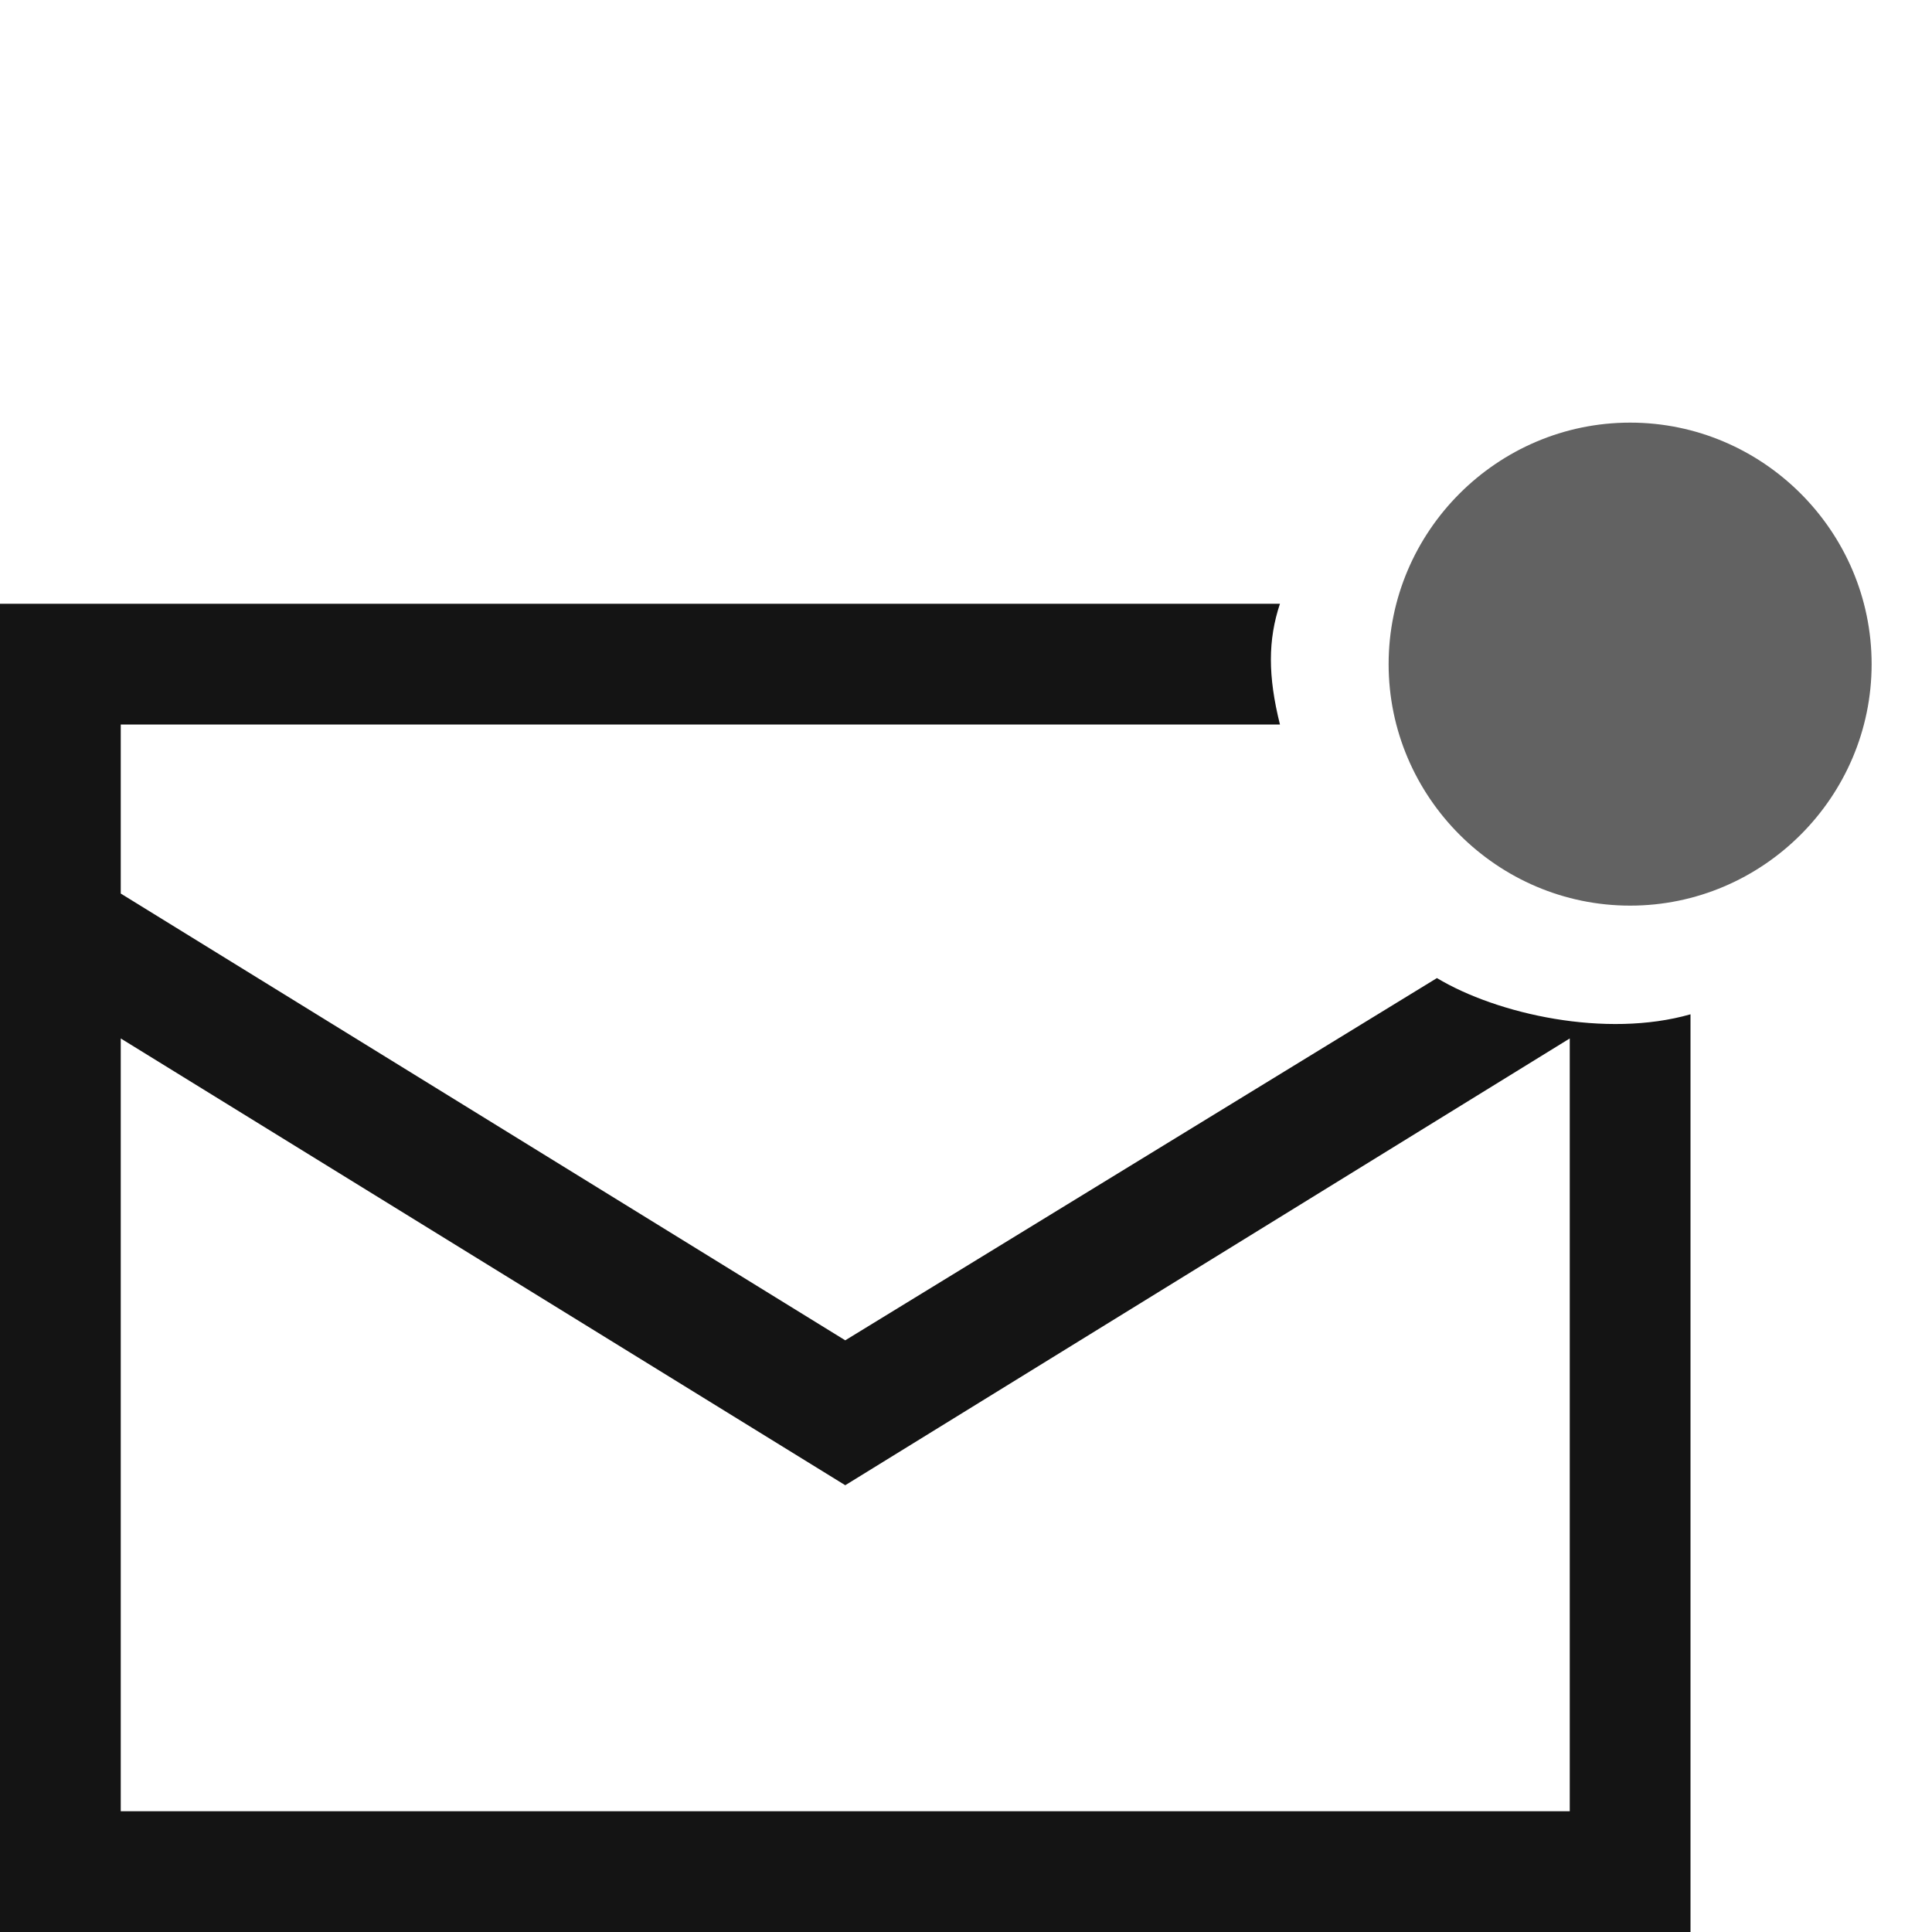 <?xml version="1.0" encoding="utf-8"?>
<!-- Generator: Adobe Illustrator 19.1.0, SVG Export Plug-In . SVG Version: 6.00 Build 0)  -->
<!DOCTYPE svg PUBLIC "-//W3C//DTD SVG 1.1//EN" "http://www.w3.org/Graphics/SVG/1.1/DTD/svg11.dtd">
<svg version="1.1" id="Layer_1" xmlns="http://www.w3.org/2000/svg" xmlns:xlink="http://www.w3.org/1999/xlink" x="0px" y="0px"
	 viewBox="-297 389 16 16" style="enable-background:new -297 389 16 16;" xml:space="preserve">
<style type="text/css">
	.st0{fill:#141414;}
	.st1{fill:#626262;}
</style>
<path class="st0" d="M-285.1,397.1l-4.9,3l-6-3.7V395h9.6c-0.1-0.4-0.1-0.7,0-1H-297v11h14v-7.6
	C-283.7,397.6-284.6,397.4-285.1,397.1z M-284,404h-12v-6.4l6,3.7l6-3.7V404z"/>
<path class="st1" d="M-281.5,394.5c0,1.1-0.9,2-2,2s-2-0.9-2-2s0.9-2,2-2S-281.5,393.4-281.5,394.5z"/>
</svg>
